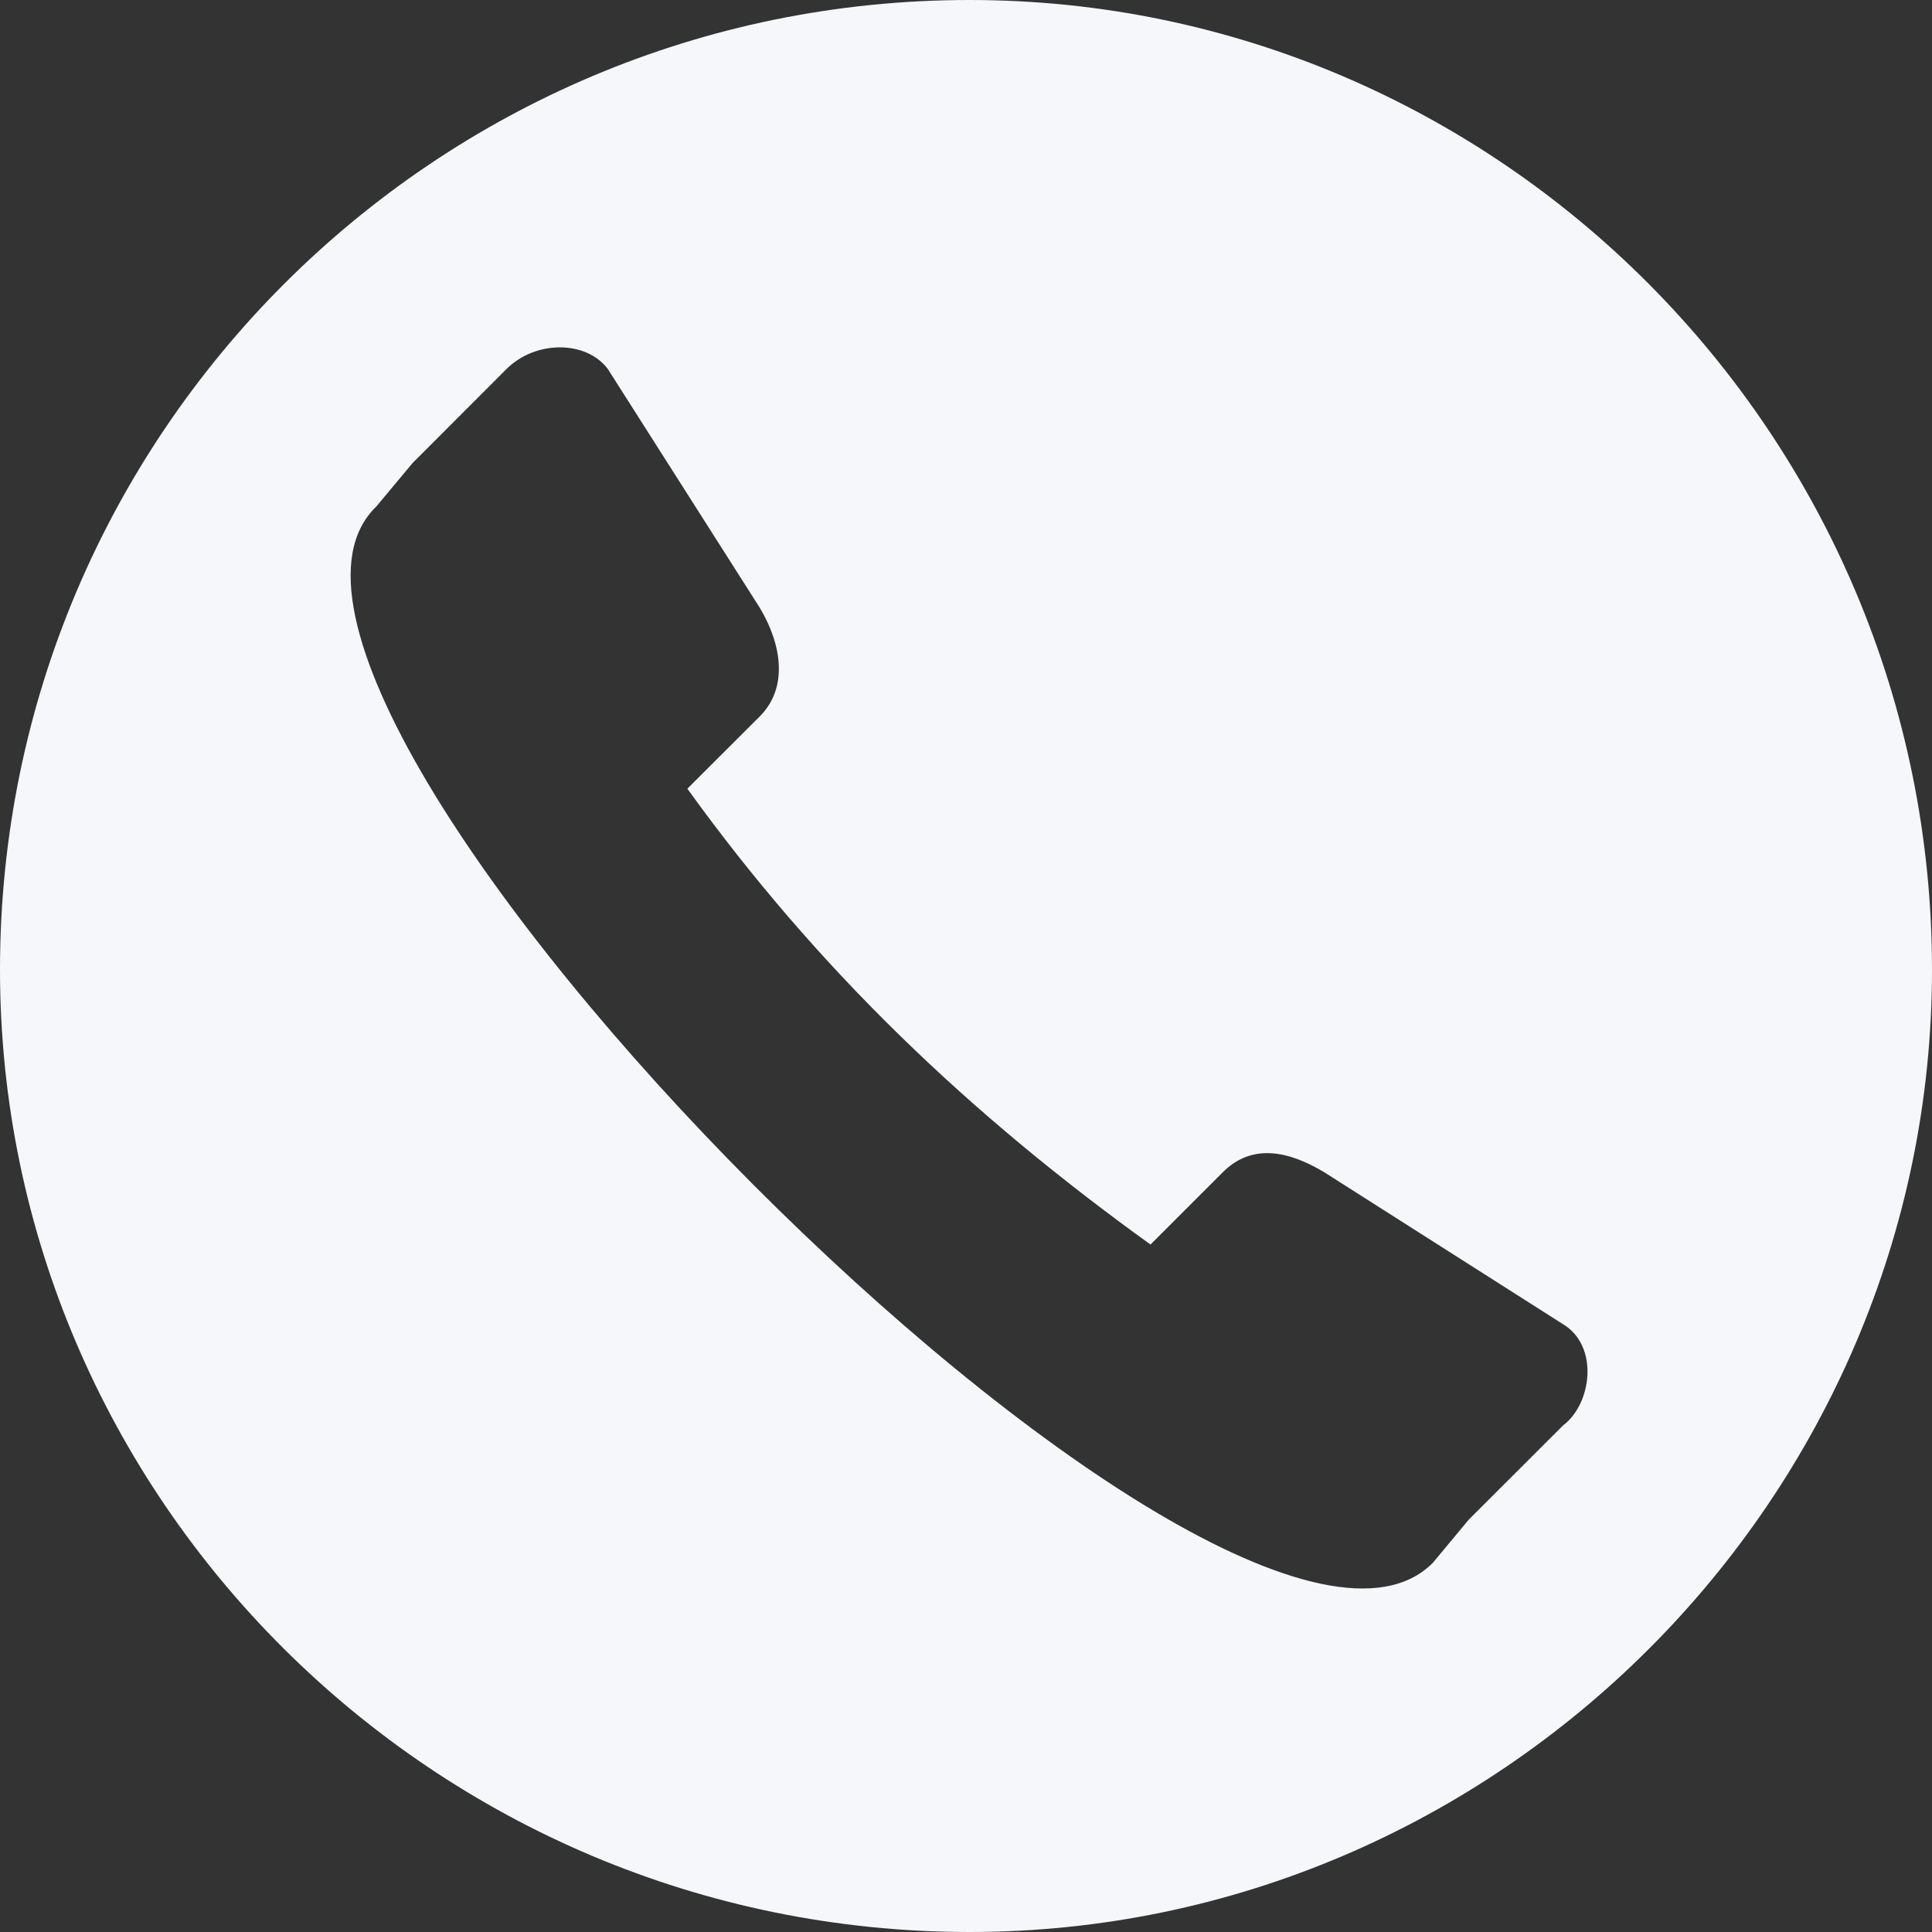 <svg width="18" height="18" viewBox="0 0 18 18" fill="none" xmlns="http://www.w3.org/2000/svg">
<rect x="0" y="0" width="18" height="18" fill="#333333" stroke="none"/>
<path fill-rule="evenodd" clip-rule="evenodd" d="M9.034 0C13.955 0 18 4.045 18 9.034C18 13.955 13.955 18 9.034 18C4.045 18 0 13.955 0 9.034C0 4.045 4.045 0 9.034 0ZM6.404 7.348L7.079 6.674C7.348 6.404 7.281 6 7.079 5.663L5.663 3.438C5.461 3.169 4.989 3.169 4.719 3.438L3.843 4.315L3.506 4.719C1.618 6.539 11.461 16.449 13.348 14.562L13.685 14.157L14.562 13.281C14.832 13.079 14.899 12.539 14.562 12.337L12.337 10.921C12 10.719 11.663 10.652 11.393 10.921L10.719 11.595C9.034 10.382 7.618 9.034 6.404 7.348Z" fill="#F5F7FA"/>
</svg>
